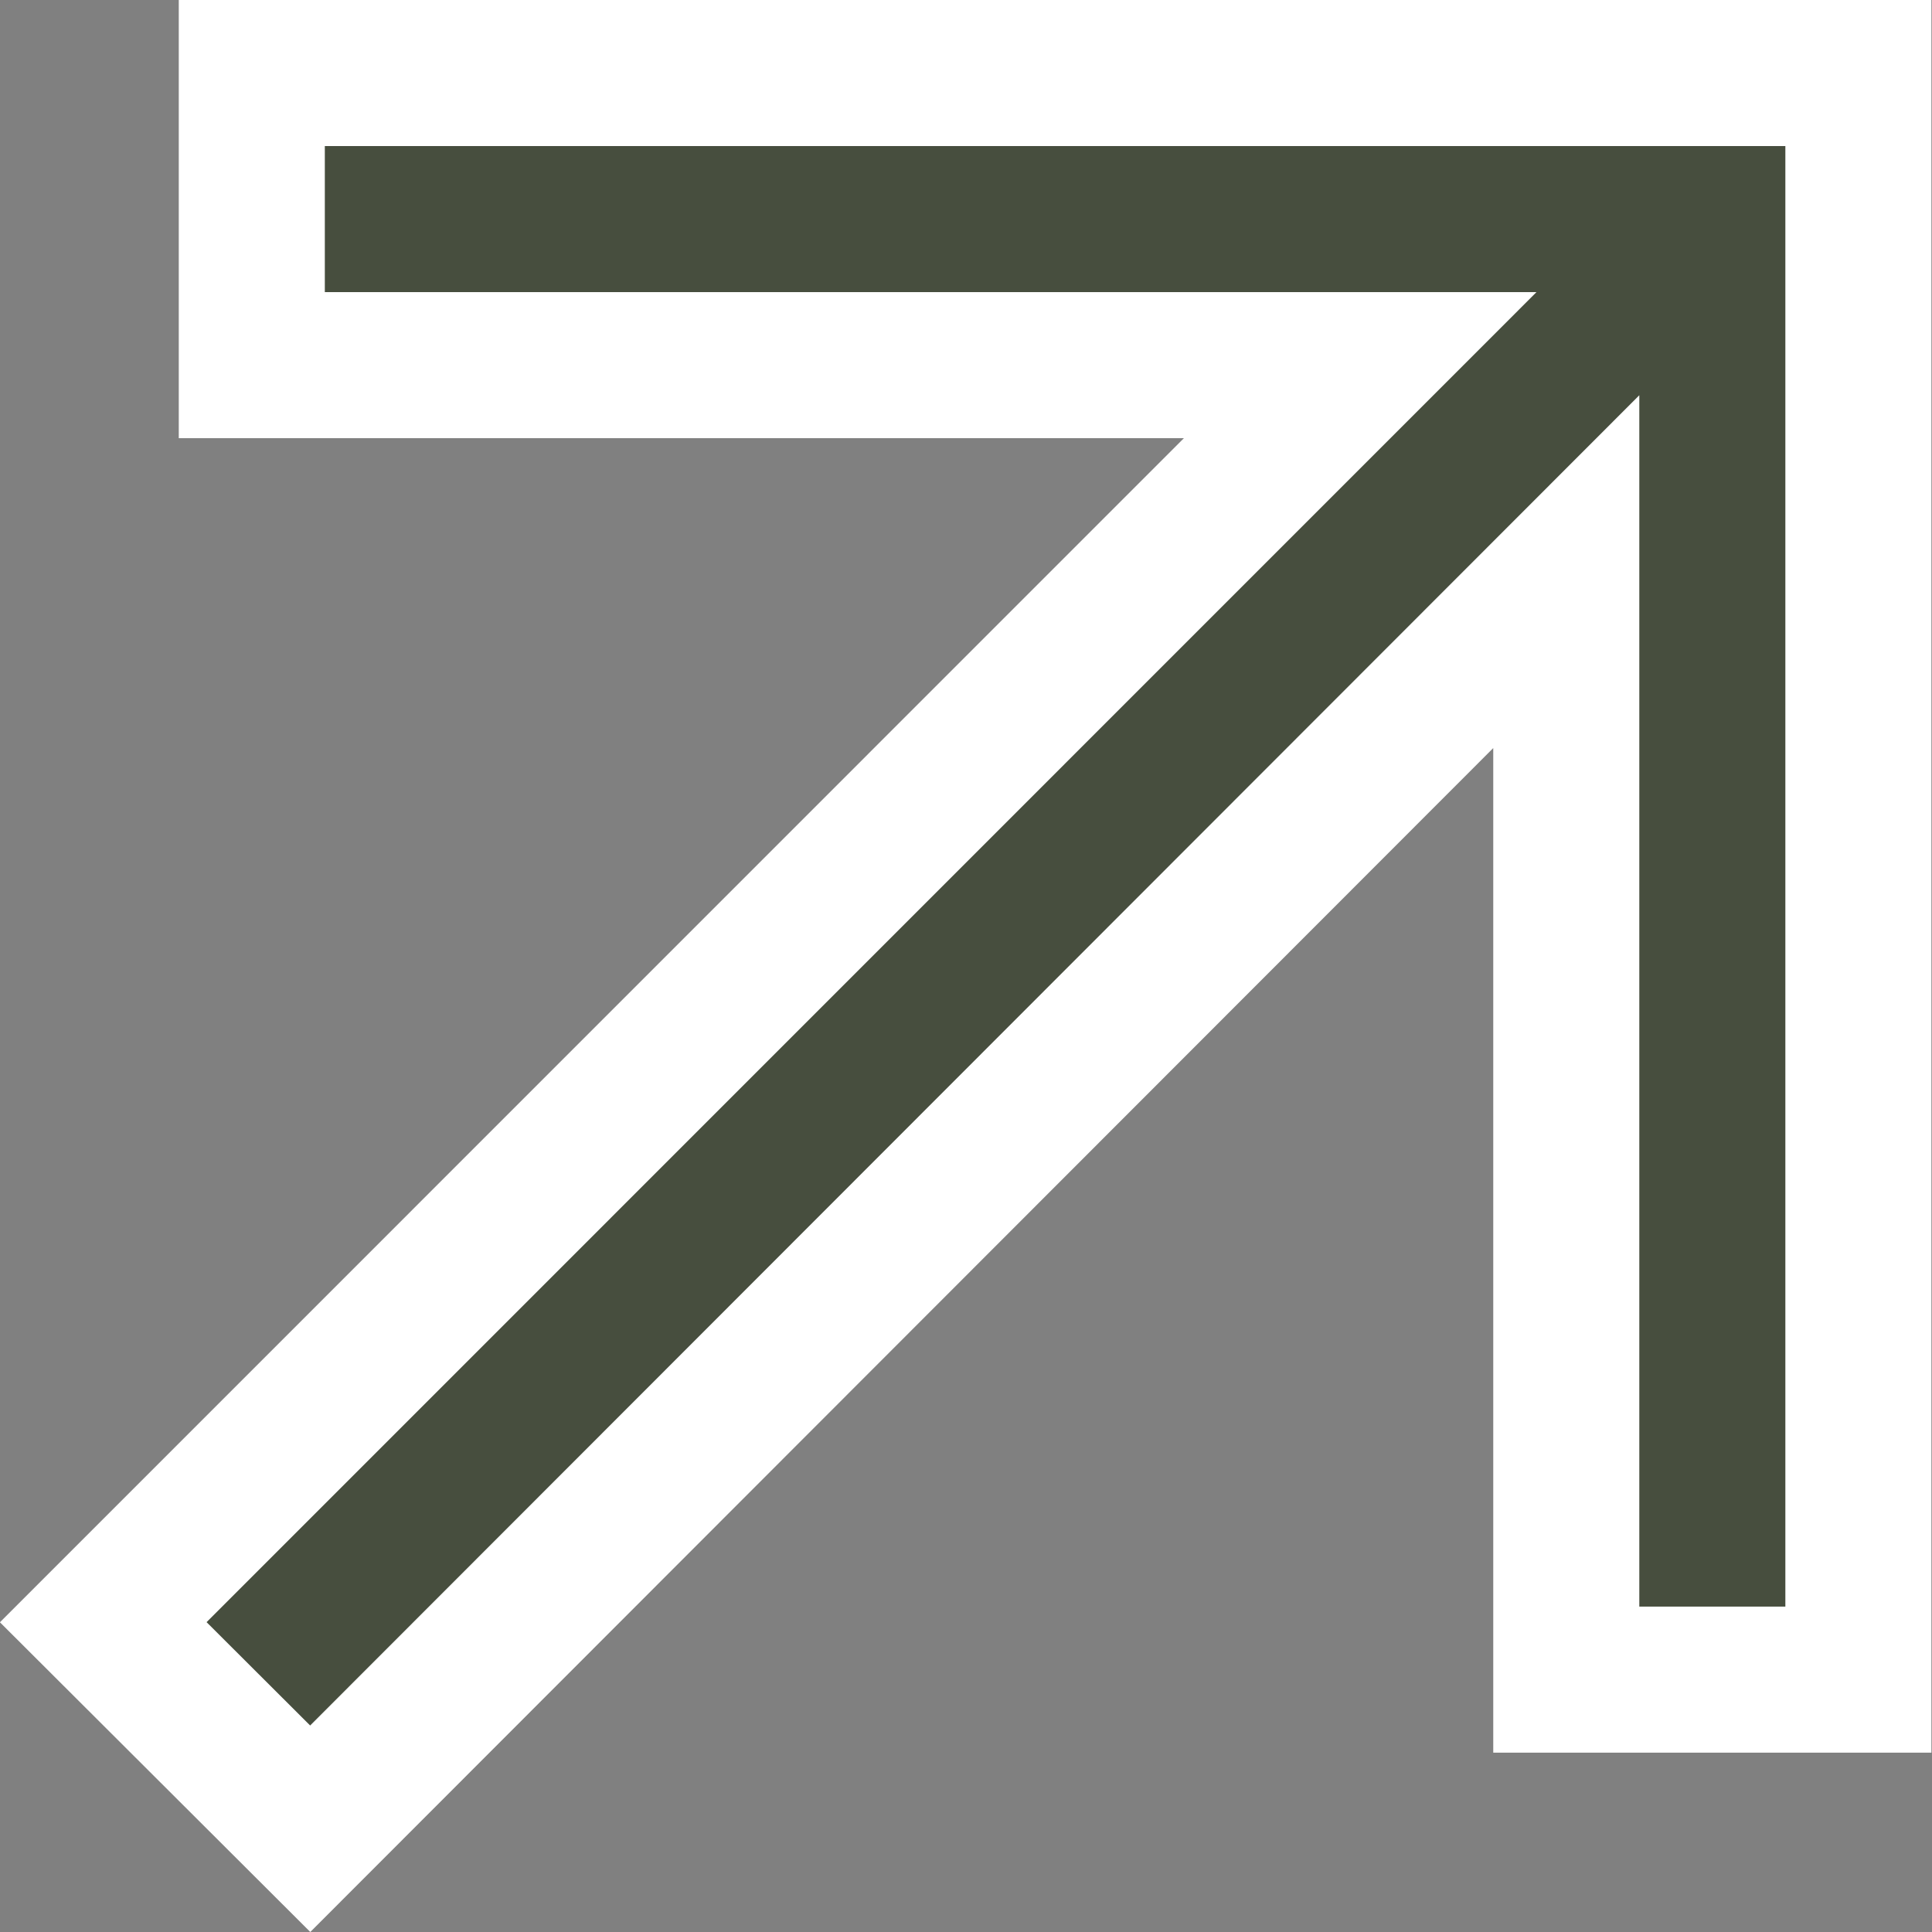 <svg xmlns="http://www.w3.org/2000/svg" width="13.228" height="13.229" viewBox="0 0 13.228 13.229">
  <rect x="0" y="0" width="13.228" height="13.229" fill="#808080" stroke="none"/>
  <path id="right-up" d="M16,9.414,7.4,18.021,5.983,16.607,14.589,8H7V6H18V17H16Z" transform="translate(-5.276 -5.5)" fill="#474e3e" stroke="#fff" stroke-width="1"/>
</svg>
